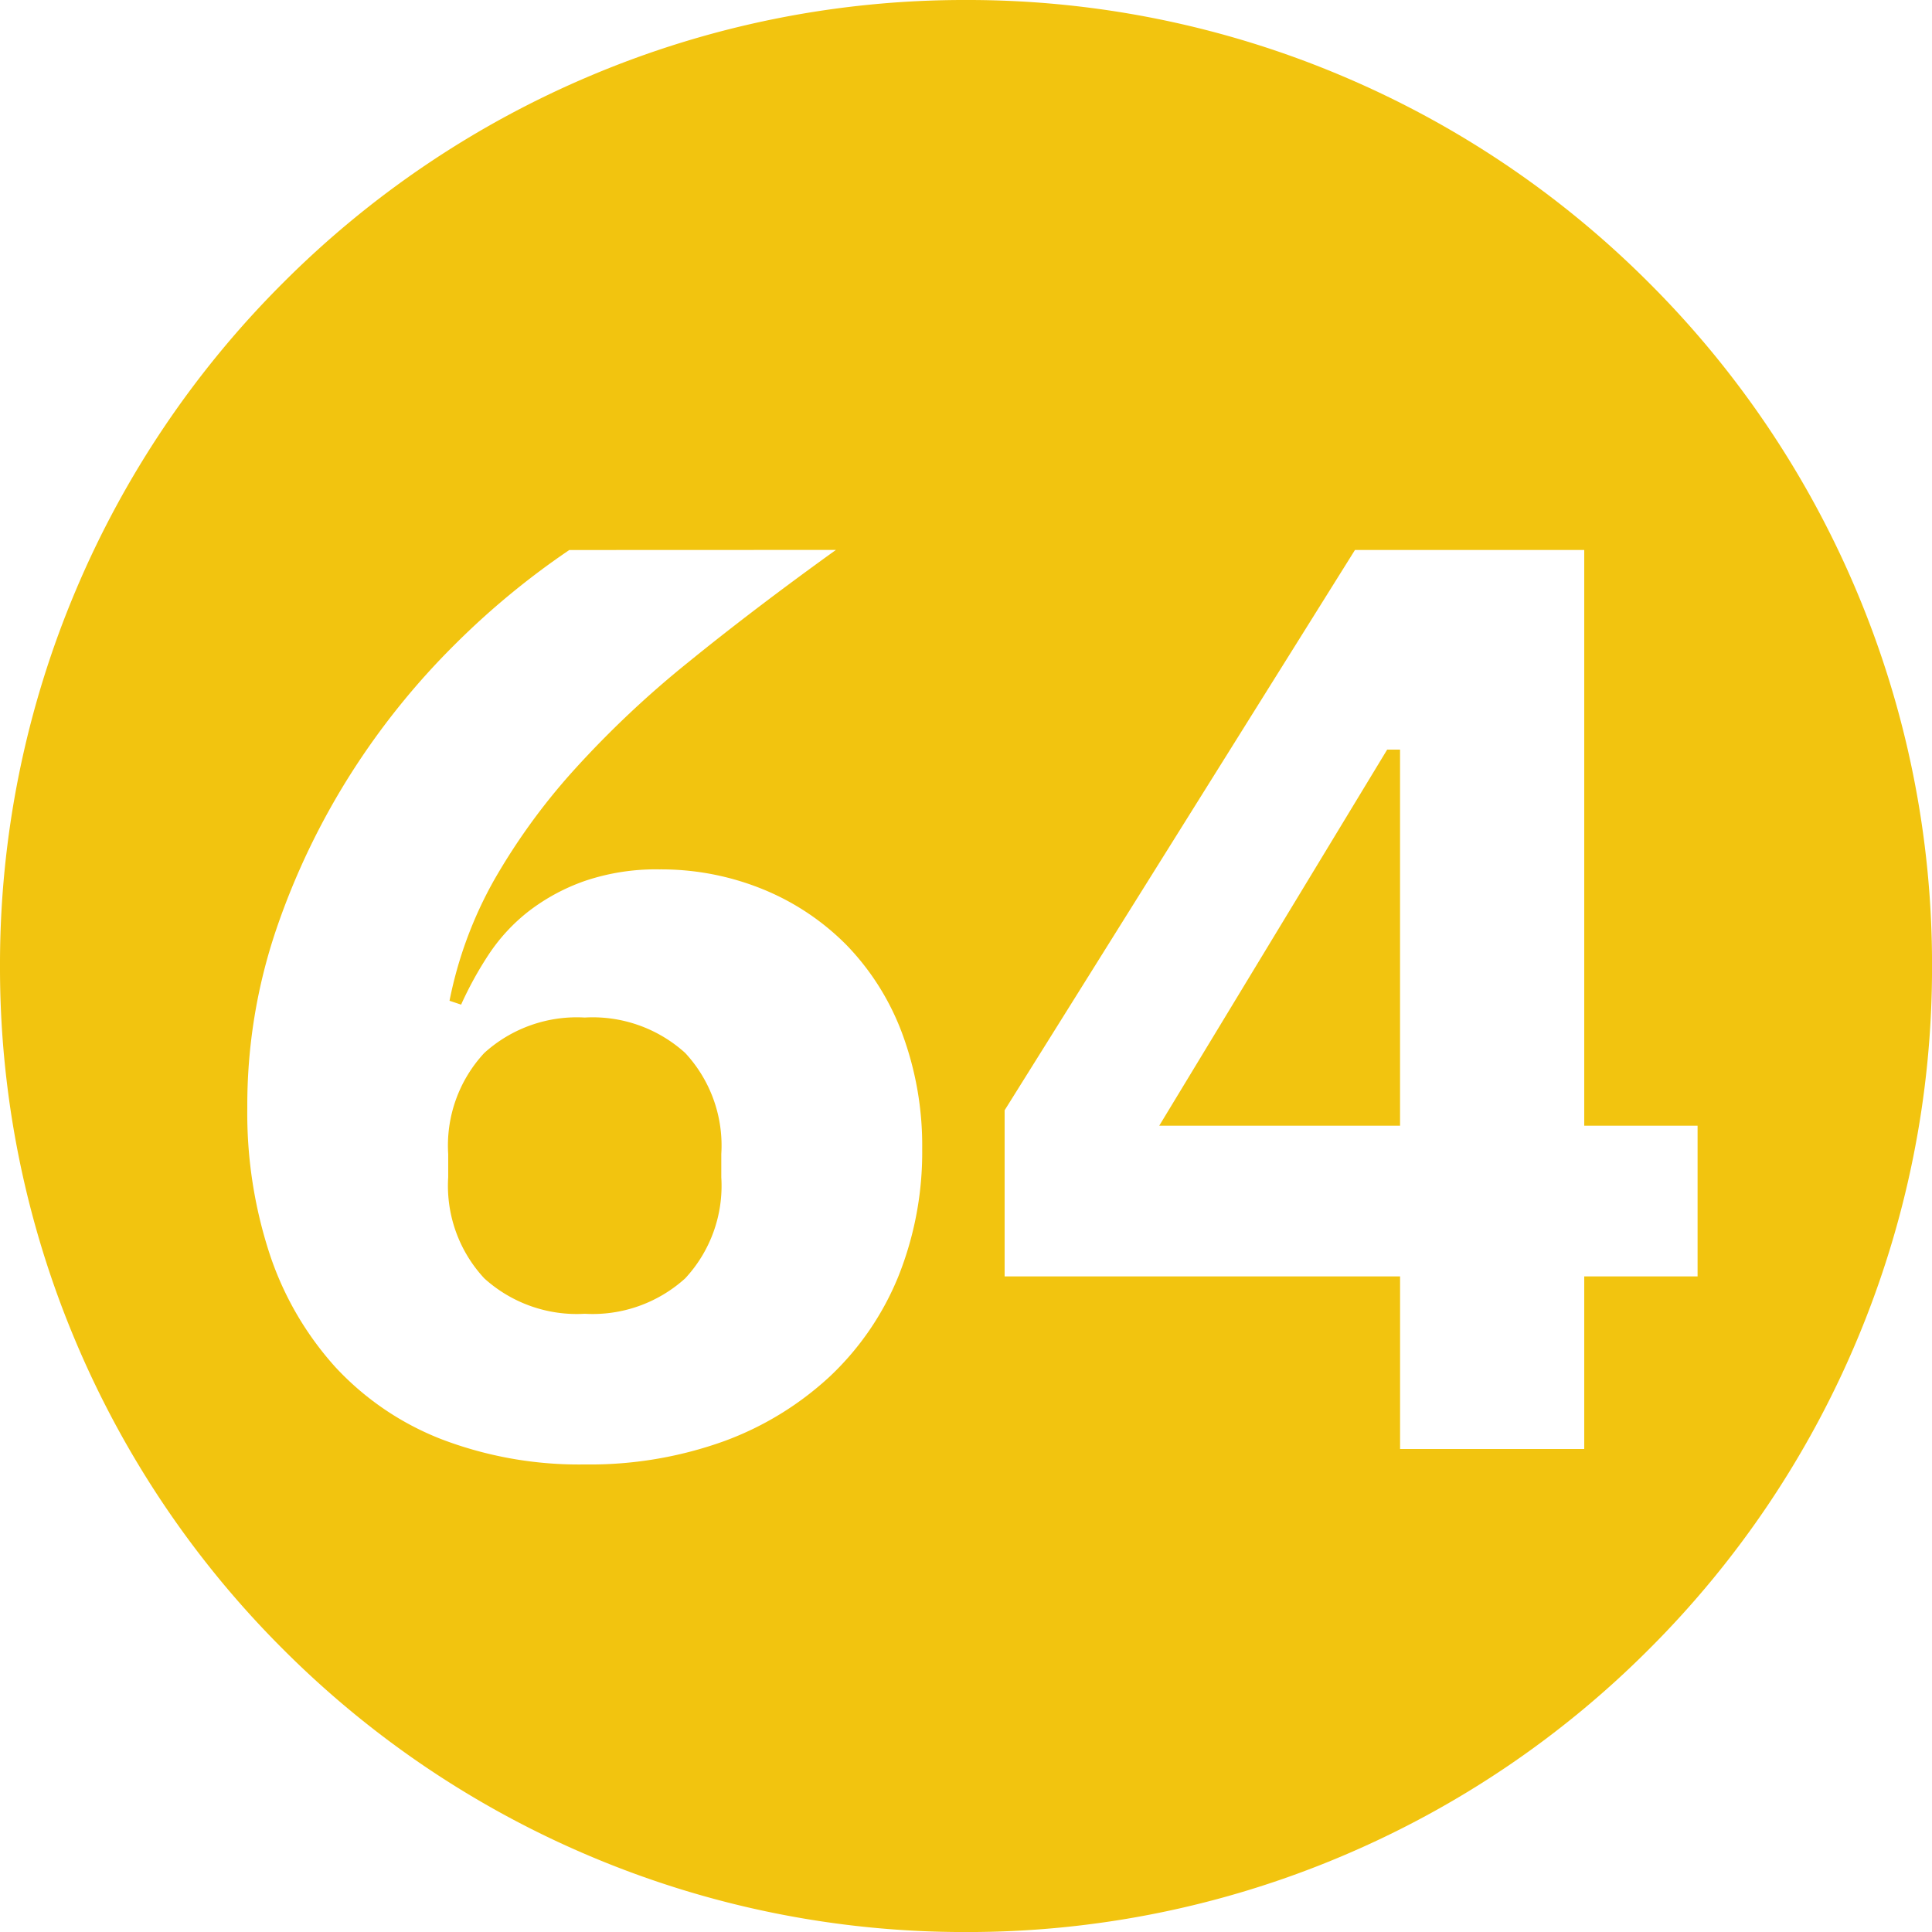 <svg xmlns="http://www.w3.org/2000/svg" width="59.999" height="59.999" viewBox="0 0 59.999 59.999">
  <g id="Group_16" data-name="Group 16" transform="translate(-208 -43)">
    <path id="Subtraction_4" data-name="Subtraction 4" d="M-486-680a29.813,29.813,0,0,1-11.677-2.357,29.9,29.9,0,0,1-9.536-6.429,29.9,29.9,0,0,1-6.429-9.536A29.812,29.812,0,0,1-516-710a29.811,29.811,0,0,1,2.358-11.677,29.9,29.9,0,0,1,6.429-9.536,29.9,29.9,0,0,1,9.536-6.429A29.811,29.811,0,0,1-486-740a29.813,29.813,0,0,1,11.678,2.358,29.9,29.9,0,0,1,9.536,6.429,29.9,29.9,0,0,1,6.429,9.536A29.812,29.812,0,0,1-456-710a29.813,29.813,0,0,1-2.357,11.677,29.9,29.9,0,0,1-6.429,9.536,29.9,29.9,0,0,1-9.536,6.429A29.814,29.814,0,0,1-486-680Zm-12.32-42.919h0a24.437,24.437,0,0,0-3.58,2.959,23.125,23.125,0,0,0-3.2,3.981,22.634,22.634,0,0,0-2.32,4.839,17.008,17.008,0,0,0-.9,5.54,14.043,14.043,0,0,0,.7,4.56,9.862,9.862,0,0,0,2.039,3.5,8.882,8.882,0,0,0,3.3,2.239,11.977,11.977,0,0,0,4.44.78,12.294,12.294,0,0,0,4.32-.72,9.762,9.762,0,0,0,3.3-2.02,8.84,8.84,0,0,0,2.12-3.1,10.366,10.366,0,0,0,.74-3.96,9.993,9.993,0,0,0-.62-3.58,7.894,7.894,0,0,0-1.72-2.74,7.779,7.779,0,0,0-2.6-1.74,8.372,8.372,0,0,0-3.22-.62,6.866,6.866,0,0,0-2.32.36,6.229,6.229,0,0,0-1.74.94,5.67,5.67,0,0,0-1.24,1.34,11.245,11.245,0,0,0-.859,1.56l-.36-.12a12.645,12.645,0,0,1,1.38-3.74,19.681,19.681,0,0,1,2.48-3.42,30.879,30.879,0,0,1,3.54-3.341c1.352-1.1,2.9-2.277,4.6-3.5Zm25.8,22.559V-695h5.719v-5.36h3.52v-4.68h-3.52V-722.92h-7.12l-10.88,17.4v5.16Zm-25.321,1.16a4.277,4.277,0,0,1-3.119-1.1,4.222,4.222,0,0,1-1.121-3.14v-.72a4.222,4.222,0,0,1,1.121-3.14,4.277,4.277,0,0,1,3.119-1.1,4.281,4.281,0,0,1,3.12,1.1,4.222,4.222,0,0,1,1.121,3.14v.72a4.222,4.222,0,0,1-1.121,3.14A4.281,4.281,0,0,1-497.84-699.2Zm25.321-5.84H-480l7.079-11.68h.4v11.679Z" transform="translate(724 783)" fill="#f2c40f"/>
  </g>
</svg>
